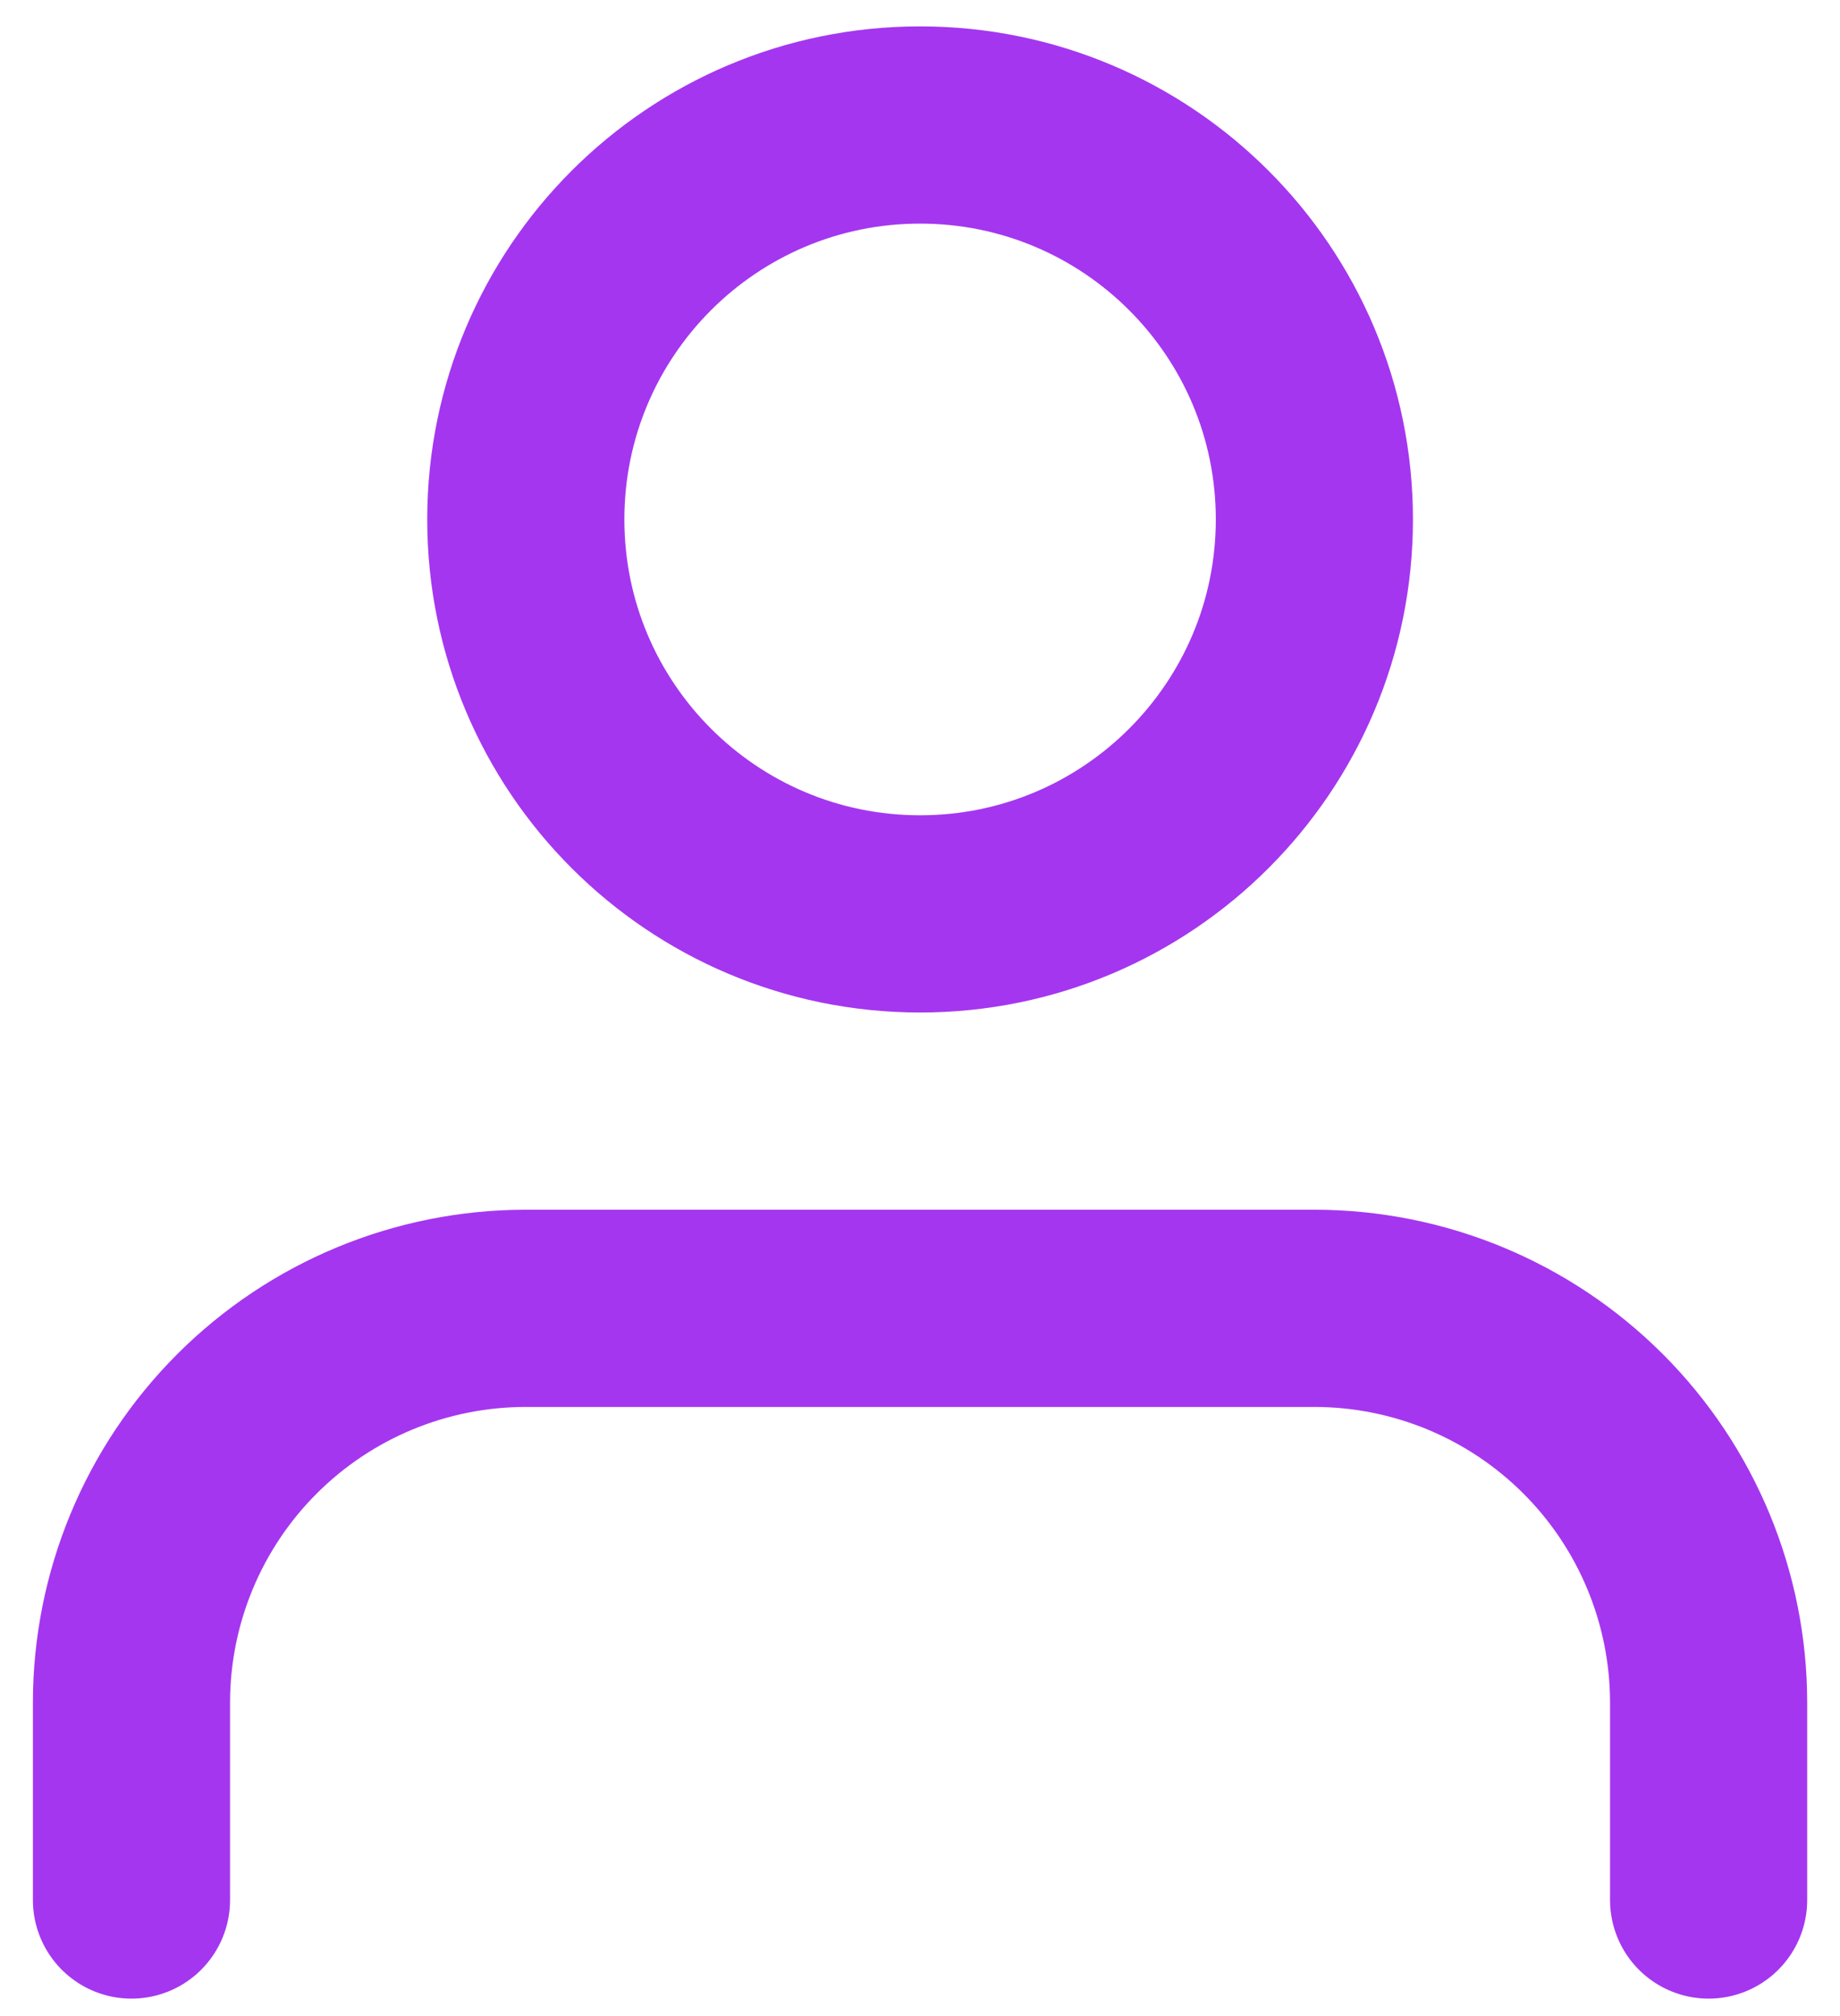 <svg width="42" height="46" viewBox="0 0 42 46" fill="none" xmlns="http://www.w3.org/2000/svg">
<path d="M39.001 43.352V38.852C39.001 36.465 38.053 34.175 36.365 32.488C34.677 30.8 32.388 29.852 30.001 29.852H12.001C9.614 29.852 7.325 30.8 5.637 32.488C3.949 34.175 3.001 36.465 3.001 38.852V43.352" stroke="#A436F0" stroke-width="4.5" stroke-linecap="round" stroke-linejoin="round"/>
<path d="M21.002 20.852C25.973 20.852 30.002 16.822 30.002 11.852C30.002 6.881 25.973 2.852 21.002 2.852C16.031 2.852 12.002 6.881 12.002 11.852C12.002 16.822 16.031 20.852 21.002 20.852Z" stroke="#A436F0" stroke-width="4.5" stroke-linecap="round" stroke-linejoin="round"/>
</svg>
